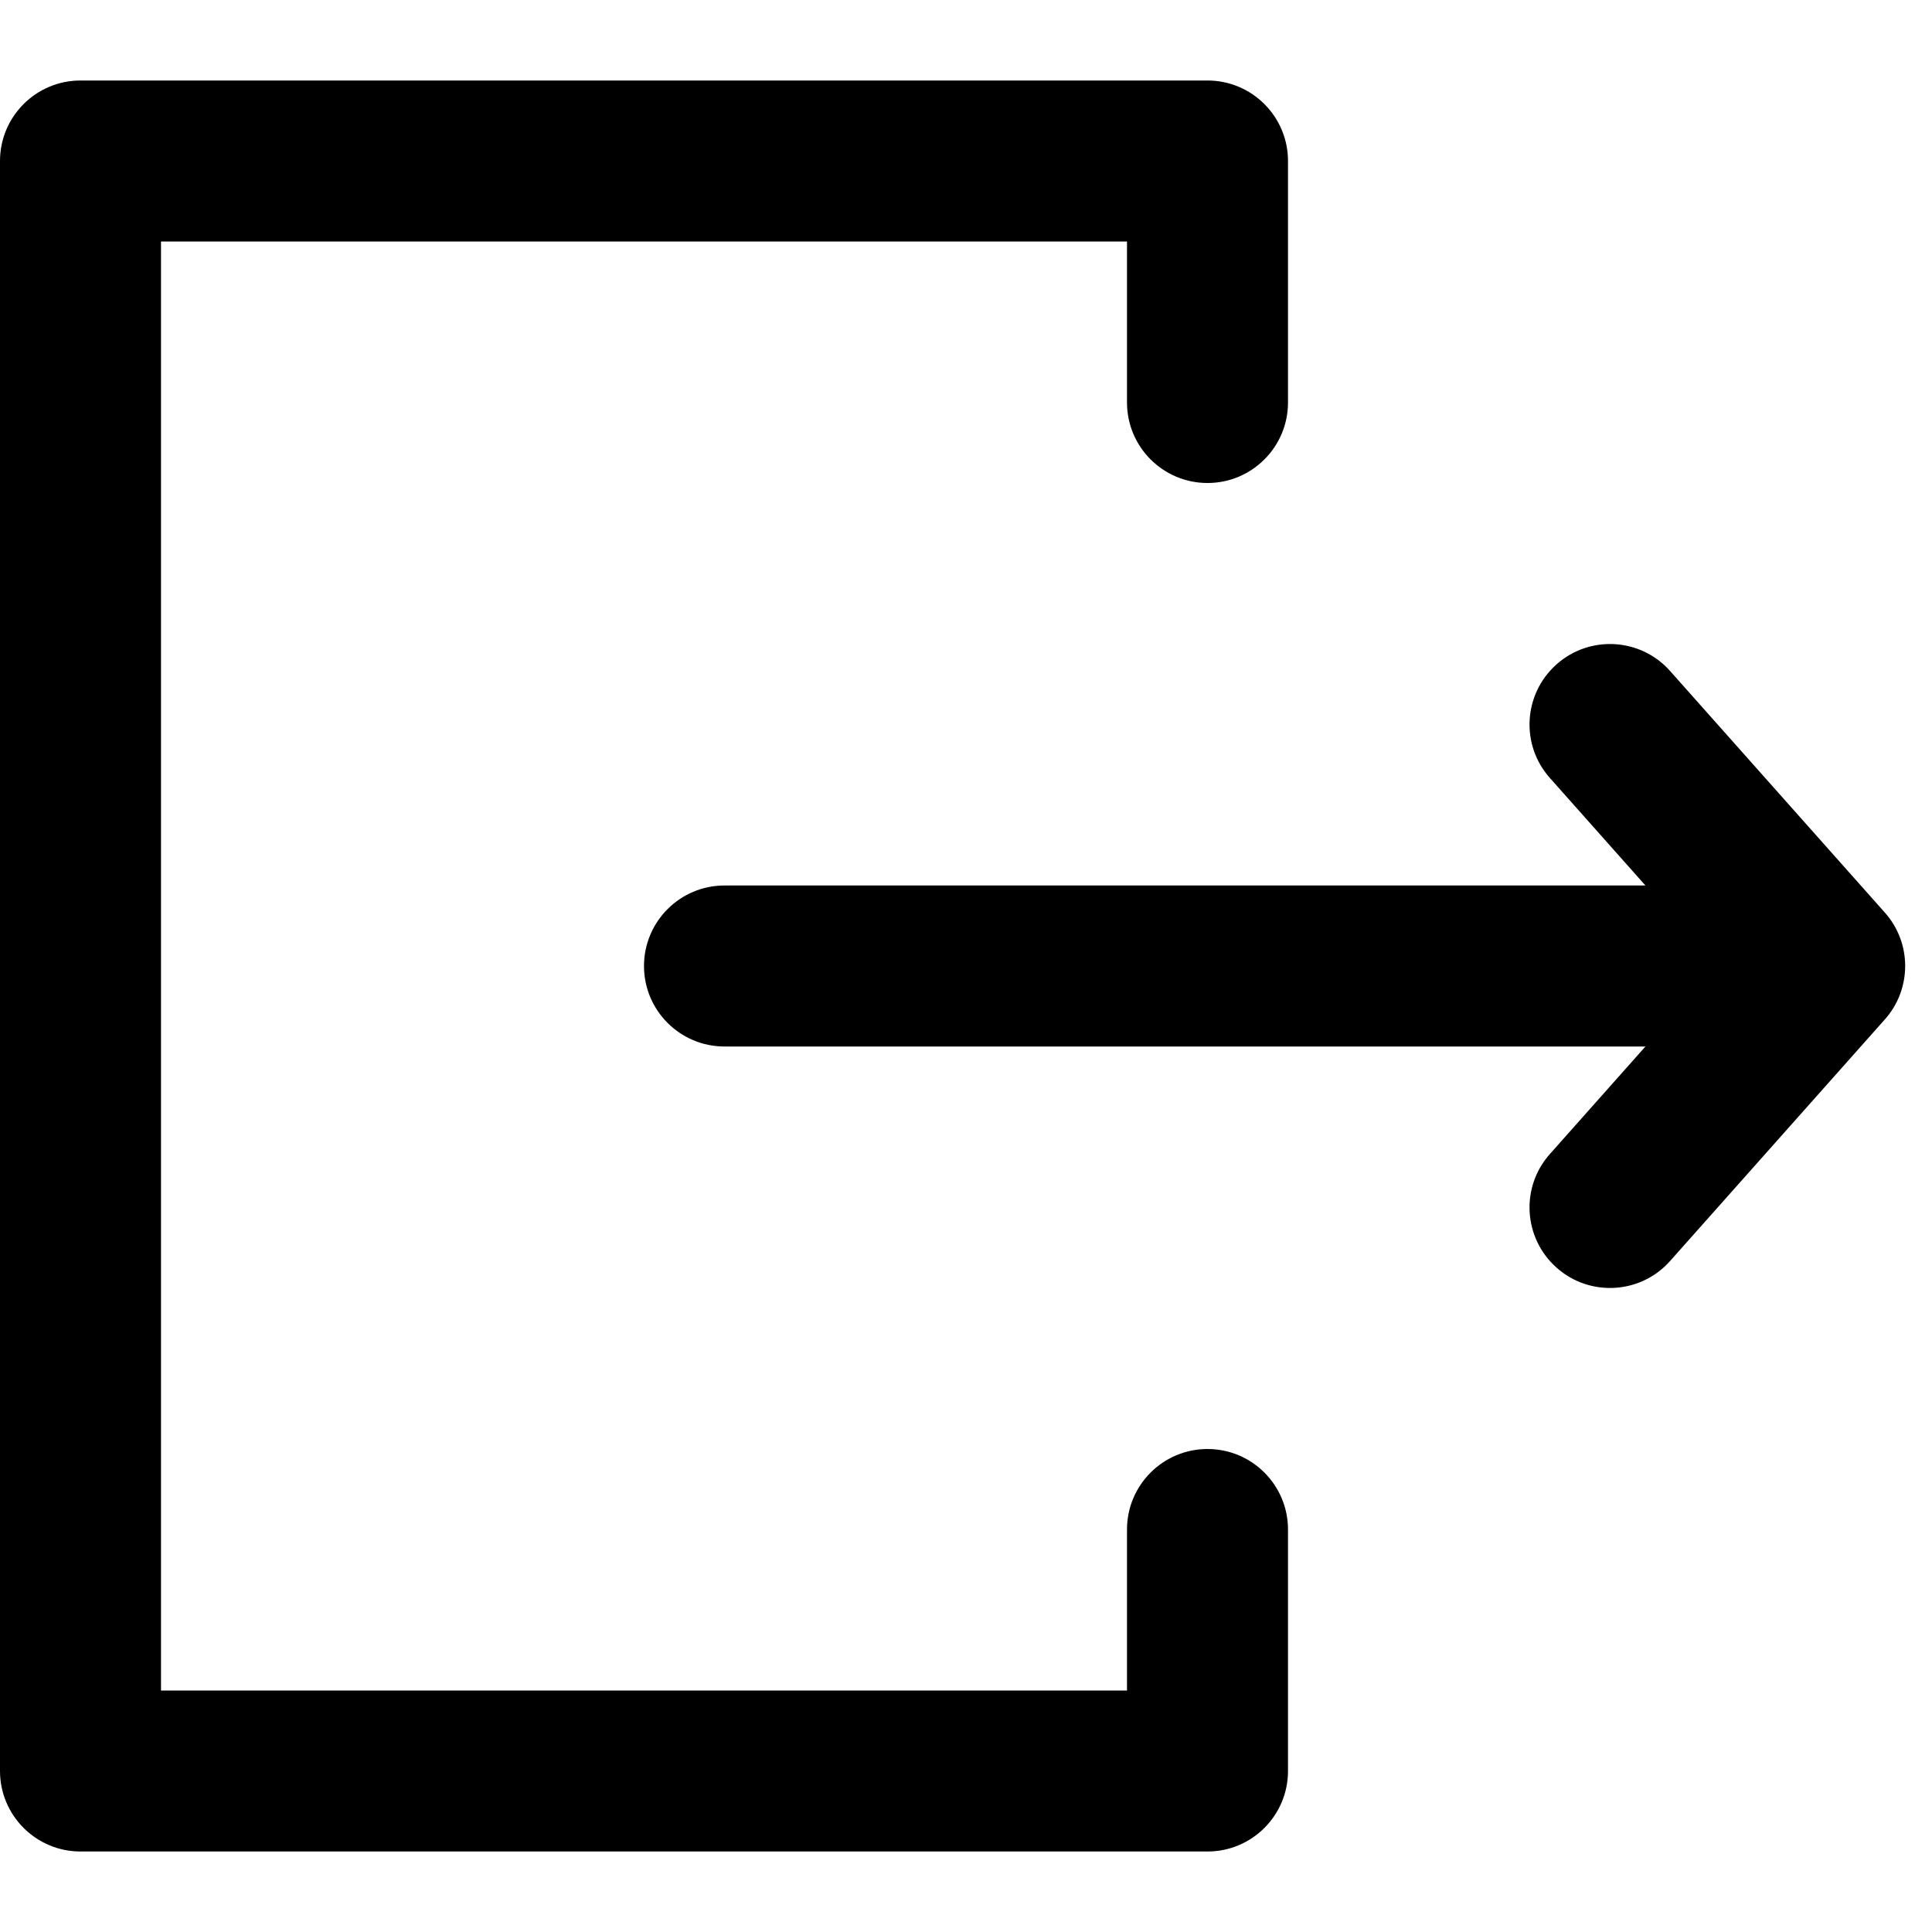 <svg width="24" height="24" viewBox="0 0 24 24" fill="none" xmlns="http://www.w3.org/2000/svg">
<path d="M20.747 8.336C20.381 7.923 19.748 7.886 19.336 8.253C18.923 8.62 18.886 9.252 19.253 9.664L20.747 8.336ZM22.667 12L23.414 12.664C23.751 12.286 23.751 11.714 23.414 11.336L22.667 12ZM19.253 14.336C18.886 14.748 18.923 15.38 19.336 15.747C19.748 16.114 20.381 16.077 20.747 15.664L19.253 14.336ZM22.5 13C23.052 13 23.5 12.552 23.5 12C23.5 11.448 23.052 11 22.5 11V13ZM9 11C8.448 11 8 11.448 8 12C8 12.552 8.448 13 9 13V11ZM15 2H16C16 1.448 15.552 1 15 1V2ZM1 2V1C0.448 1 0 1.448 0 2H1ZM1 22H0C0 22.552 0.448 23 1 23L1 22ZM15 22V23C15.552 23 16 22.552 16 22H15ZM14 5C14 5.552 14.448 6 15 6C15.552 6 16 5.552 16 5H14ZM16 19C16 18.448 15.552 18 15 18C14.448 18 14 18.448 14 19H16ZM19.253 9.664L21.919 12.664L23.414 11.336L20.747 8.336L19.253 9.664ZM21.919 11.336L19.253 14.336L20.747 15.664L23.414 12.664L21.919 11.336ZM22.5 11H9V13H22.5V11ZM15 1H1V3H15V1ZM0 2V22H2V2H0ZM1 23H15V21H1V23ZM16 5V2H14V5H16ZM16 22V19H14V22H16Z" fill="currentColor"/>
</svg>
